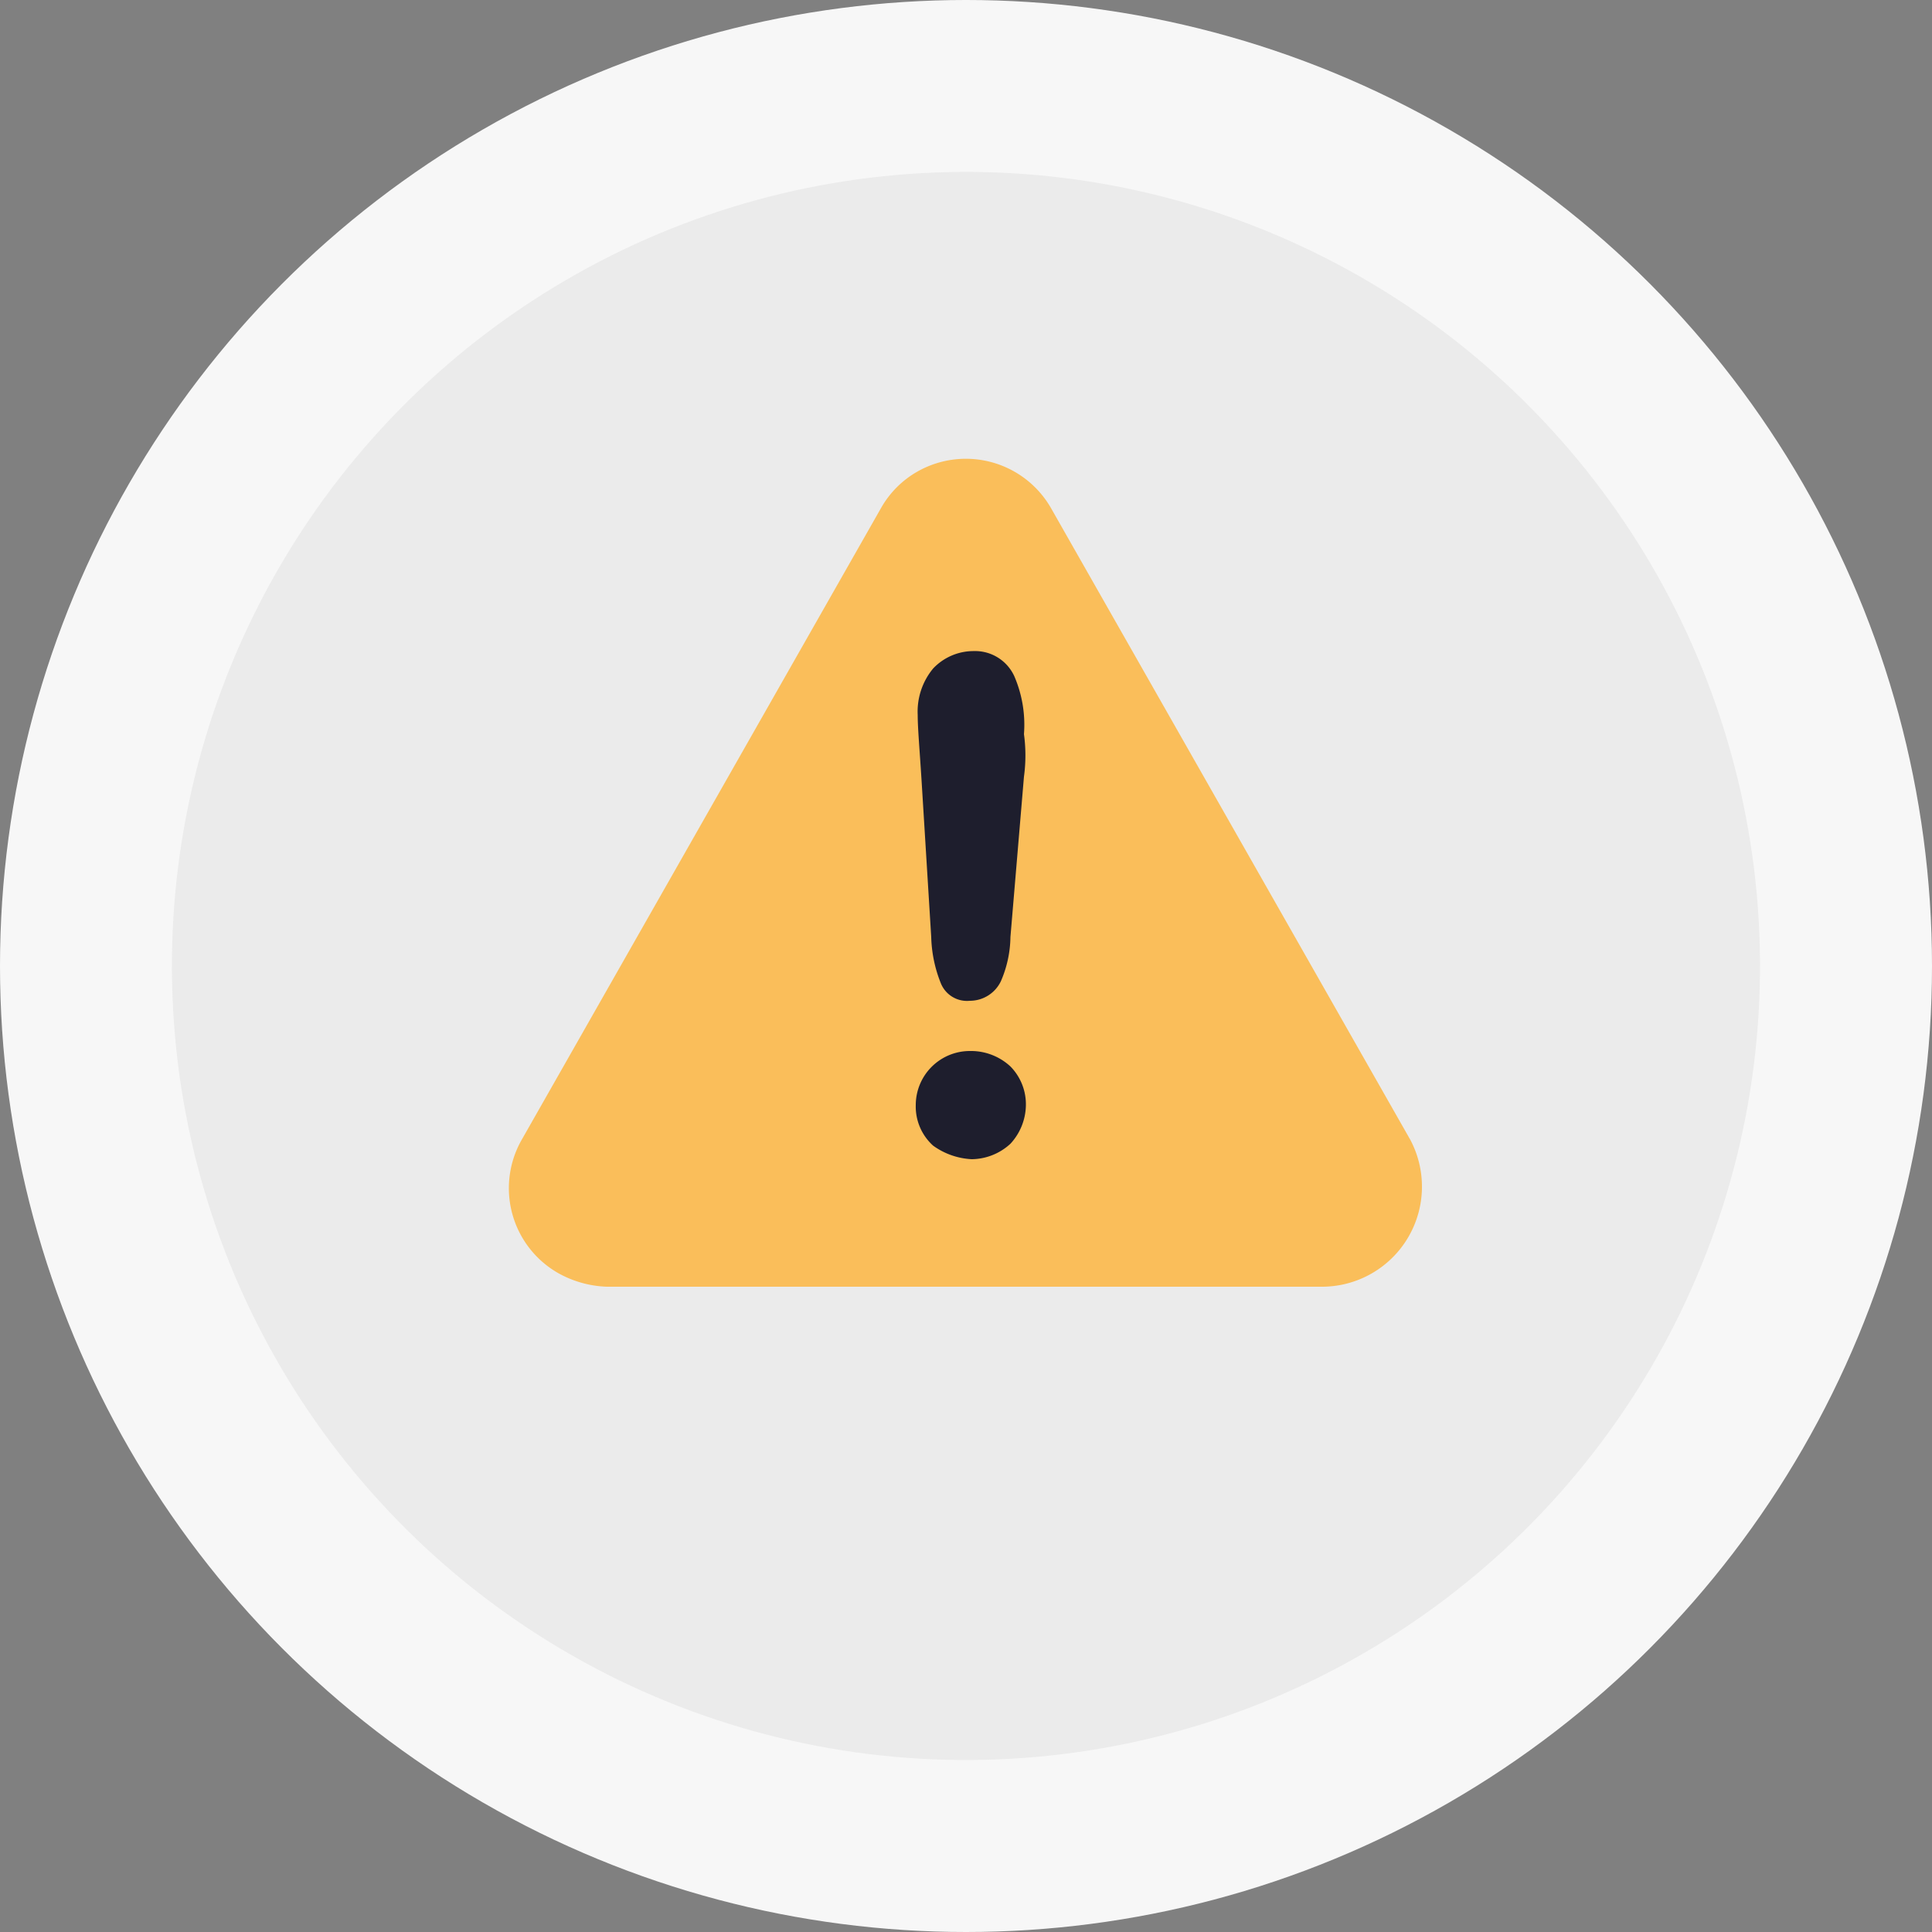 <svg xmlns="http://www.w3.org/2000/svg" viewBox="0 0 100 100"><rect x="0" y="0" width="100" height="100" fill="#808080" stroke="none"/><defs><style>.cls-1{fill:#f7f7f7;}.cls-2{fill:#ebebeb;}.cls-3{fill:#fabe5a;}.cls-4{fill:#1e1e2d;}</style></defs><title>compliance</title><g id="Camada_2" data-name="Camada 2"><g id="Capa_1" data-name="Capa 1"><circle class="cls-1" cx="50" cy="50" r="50"/><circle class="cls-2" cx="50" cy="50" r="41.1" transform="translate(-2.69 2.84) rotate(-3.17)"/><g id="Layer_1-2" data-name="Layer 1-2"><path class="cls-3" d="M73,59,54.4,26.3a5.08,5.08,0,0,0-6.9-1.9,5,5,0,0,0-1.9,1.9L27,59a5.06,5.06,0,0,0,1.9,6.9,5.53,5.53,0,0,0,2.5.7H68.5A5.18,5.18,0,0,0,73,59Z"/><path class="cls-4" d="M52.3,59.2a3,3,0,0,1-2,.8,3.72,3.72,0,0,1-2-.7,2.72,2.72,0,0,1-.9-2.1,2.8,2.8,0,0,1,2.8-2.8h.1a3,3,0,0,1,2,.8,2.79,2.79,0,0,1,.8,2A3,3,0,0,1,52.3,59.2Z"/><path class="cls-4" d="M53,40.2l-.7,8.3a5.93,5.93,0,0,1-.5,2.3,1.78,1.78,0,0,1-1.6,1,1.46,1.46,0,0,1-1.5-.9,6.87,6.87,0,0,1-.5-2.4l-.5-8.1c-.1-1.6-.2-2.7-.2-3.4a3.49,3.49,0,0,1,.8-2.4,2.88,2.88,0,0,1,2.1-.9A2.23,2.23,0,0,1,52.5,35a6.34,6.34,0,0,1,.5,3A8.09,8.09,0,0,1,53,40.2Z"/></g></g></g></svg>